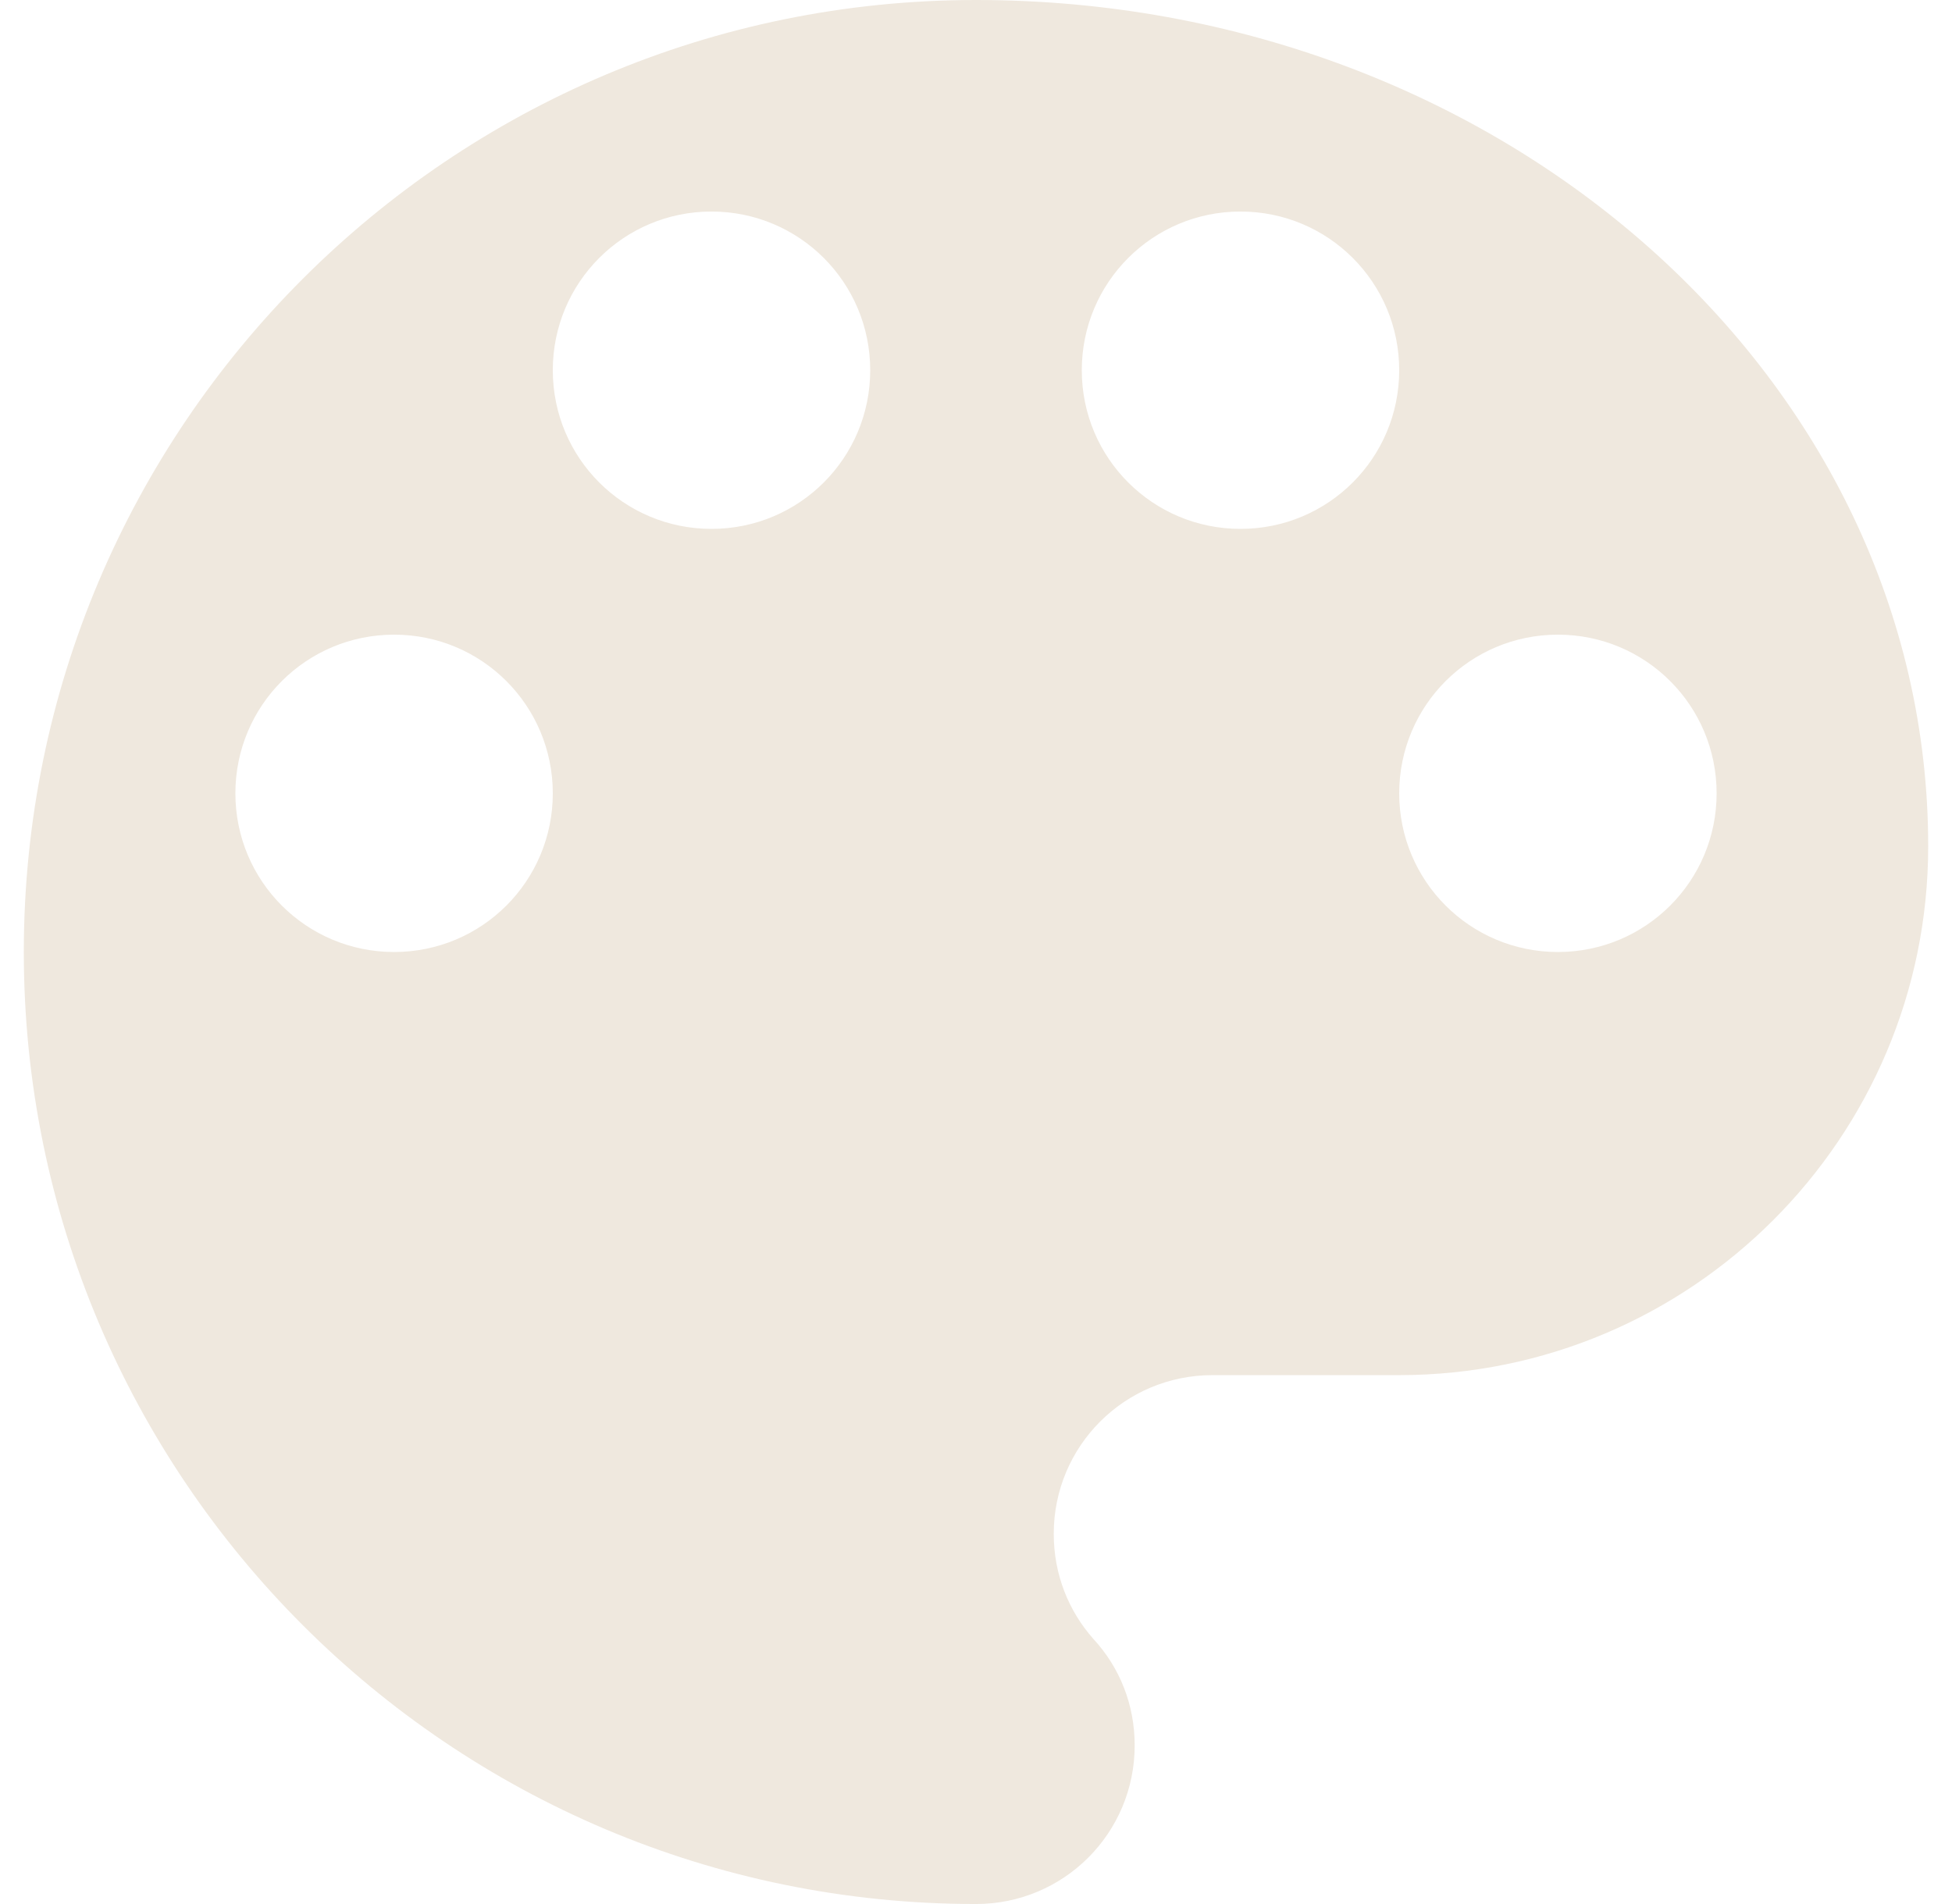 <svg width="41" height="40" viewBox="0 0 41 40" fill="none" xmlns="http://www.w3.org/2000/svg">
<g clip-path="url(#clip0_2655_1920)">
<path d="M20.5 0C9.456 0 0.5 8.956 0.5 20C0.5 31.044 9.456 40 20.5 40C22.345 40 23.833 38.511 23.833 36.667C23.833 35.8 23.511 35.022 22.967 34.433C22.445 33.844 22.133 33.078 22.133 32.222C22.133 30.378 23.622 28.889 25.467 28.889H29.389C35.522 28.889 40.5 23.911 40.5 17.778C40.5 7.956 31.544 0 20.5 0ZM8.278 20C6.433 20 4.944 18.511 4.944 16.667C4.944 14.822 6.433 13.333 8.278 13.333C10.122 13.333 11.611 14.822 11.611 16.667C11.611 18.511 10.122 20 8.278 20ZM14.944 11.111C13.1 11.111 11.611 9.622 11.611 7.778C11.611 5.933 13.1 4.444 14.944 4.444C16.789 4.444 18.278 5.933 18.278 7.778C18.278 9.622 16.789 11.111 14.944 11.111ZM26.055 11.111C24.211 11.111 22.722 9.622 22.722 7.778C22.722 5.933 24.211 4.444 26.055 4.444C27.9 4.444 29.389 5.933 29.389 7.778C29.389 9.622 27.9 11.111 26.055 11.111ZM32.722 20C30.878 20 29.389 18.511 29.389 16.667C29.389 14.822 30.878 13.333 32.722 13.333C34.567 13.333 36.056 14.822 36.056 16.667C36.056 18.511 34.567 20 32.722 20Z" fill="#EFE8DE"/>
</g>
<defs>
<clipPath id="clip0_2655_1920">
<rect width="40" height="40" fill="white" transform="translate(0.5)"/>
</clipPath>
</defs>
</svg>
